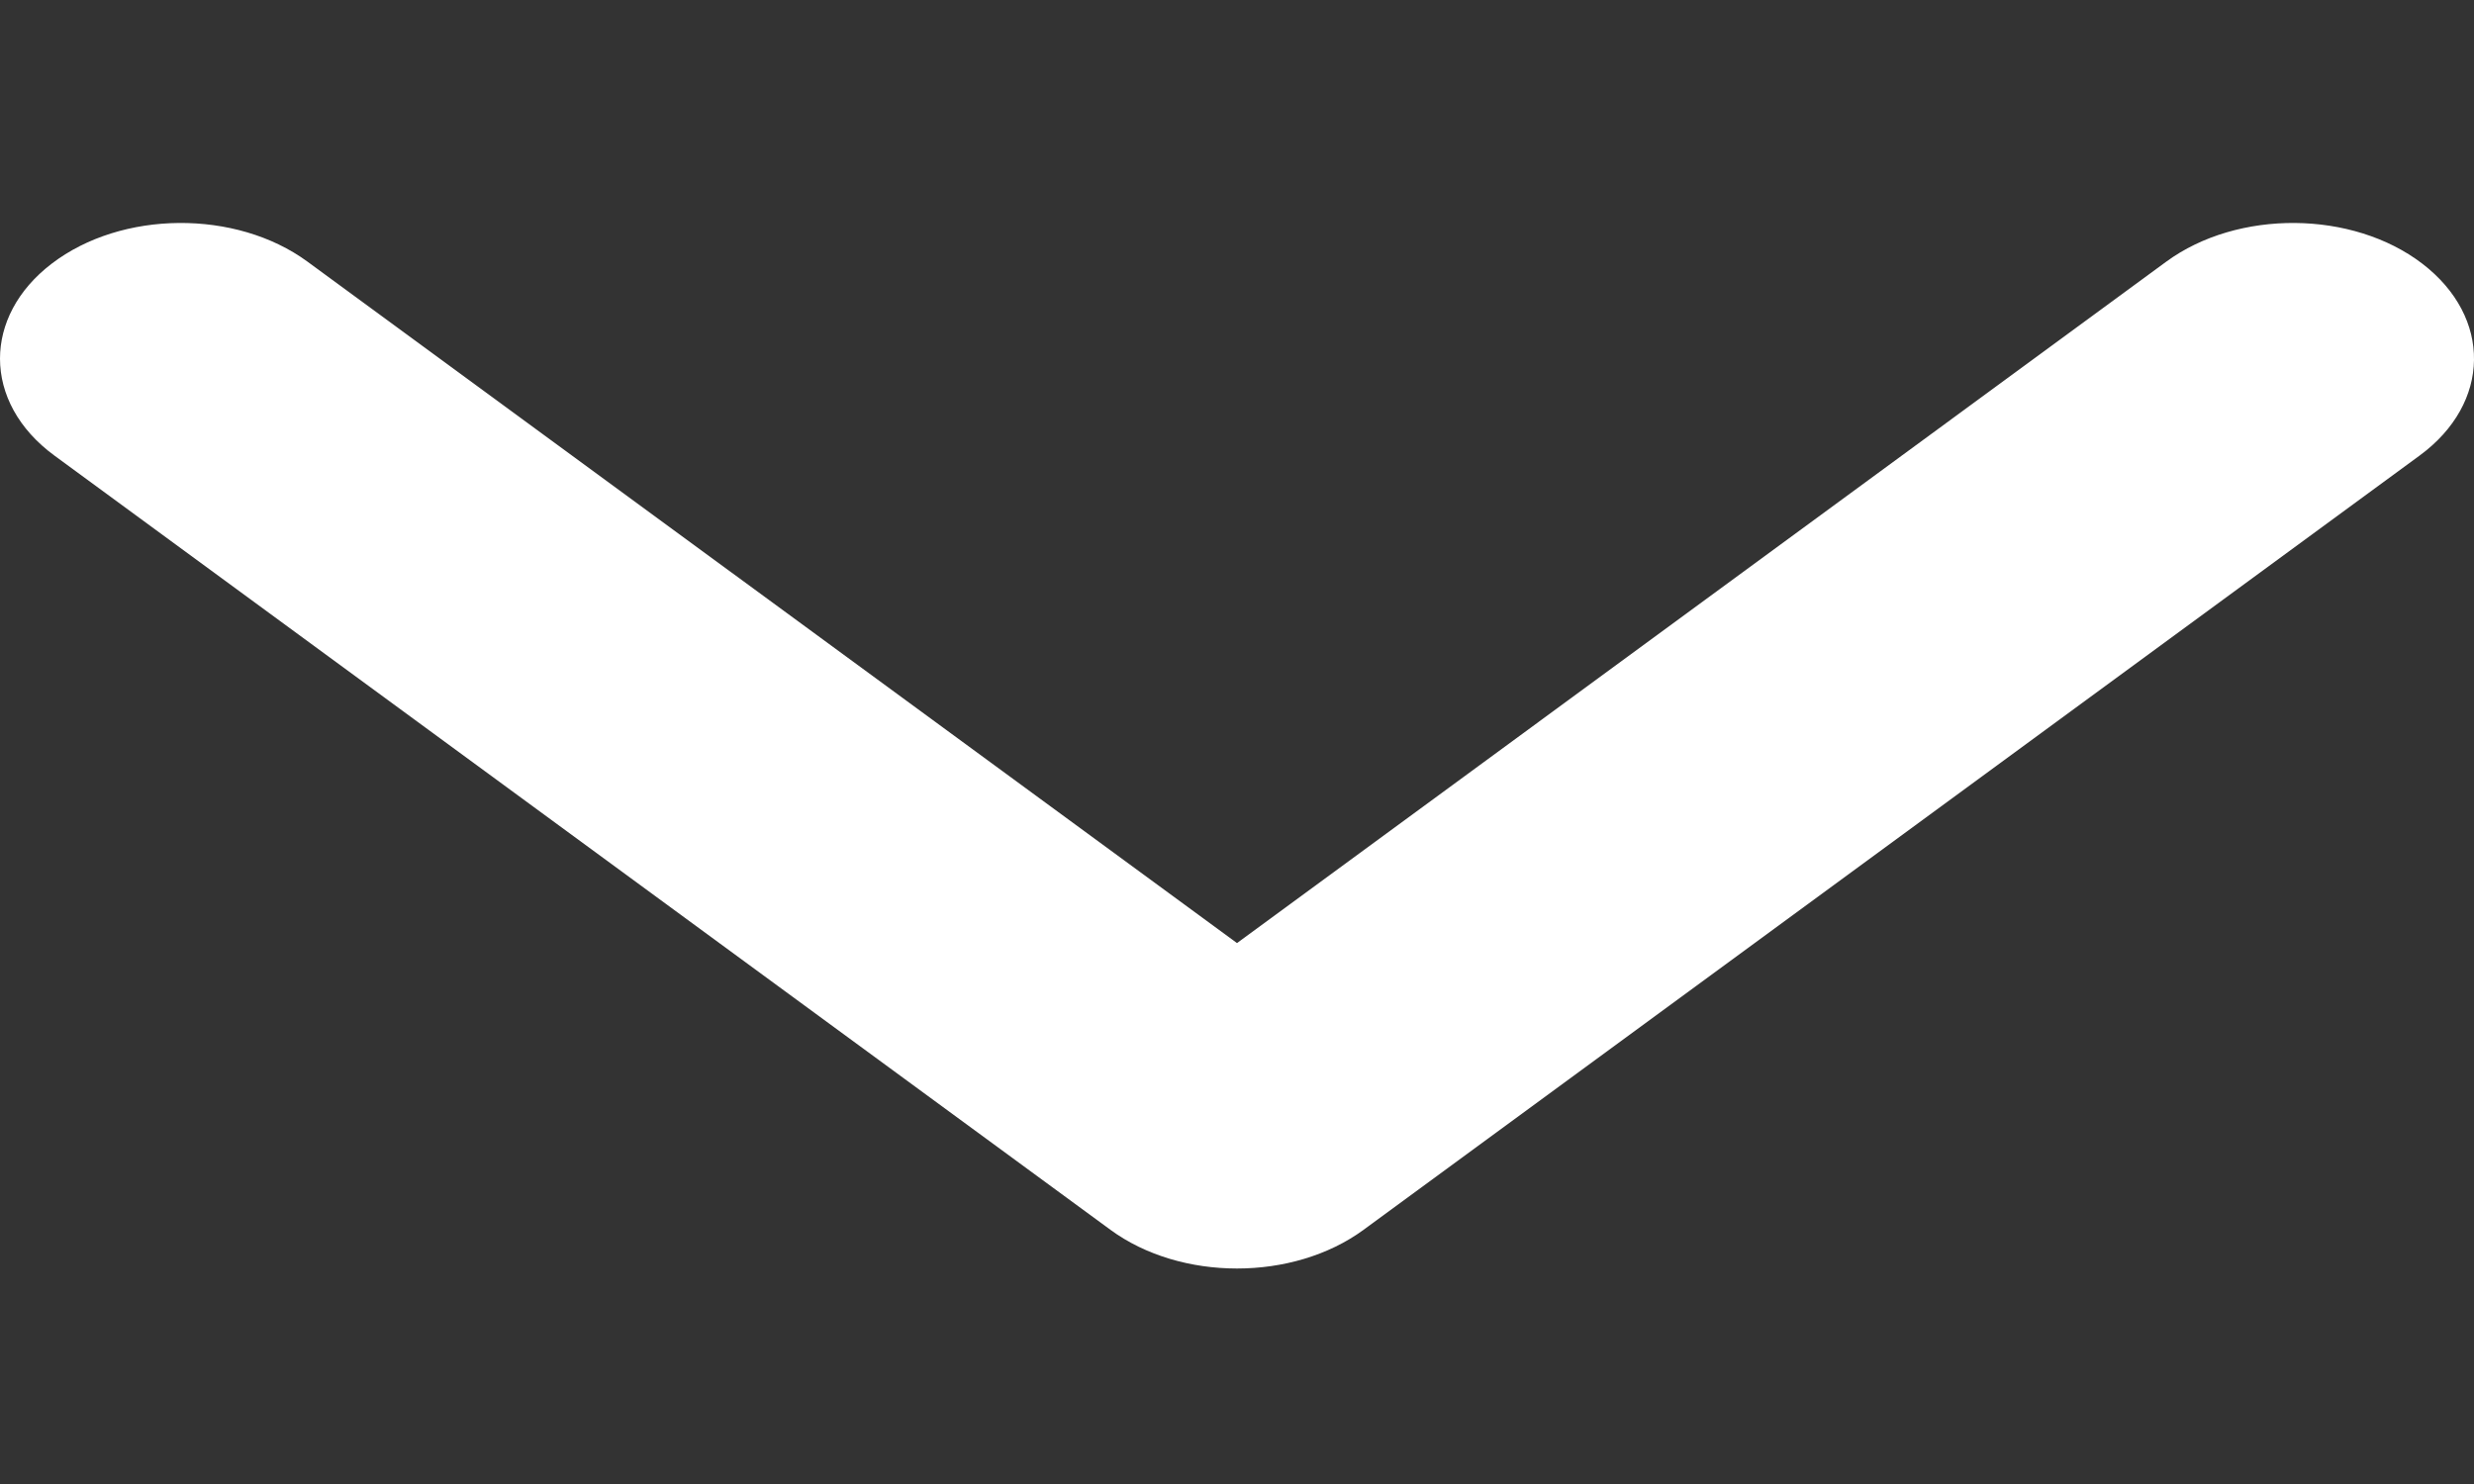 <svg width="10" height="6" viewBox="0 0 10 6" fill="none" xmlns="http://www.w3.org/2000/svg">
<rect x="0" y="0" width="10" height="6" fill="#333333" stroke="none"/>
<path d="M0 1.45C0 1.312 0.069 1.173 0.209 1.066C0.491 0.85 0.954 0.846 1.243 1.058L5 3.813L8.756 1.058C9.045 0.846 9.509 0.85 9.791 1.066C10.074 1.283 10.069 1.63 9.78 1.842L5.512 4.972C5.227 5.181 4.773 5.181 4.488 4.972L0.22 1.842C0.074 1.735 0 1.593 0 1.45Z" fill="white"/>
</svg>
